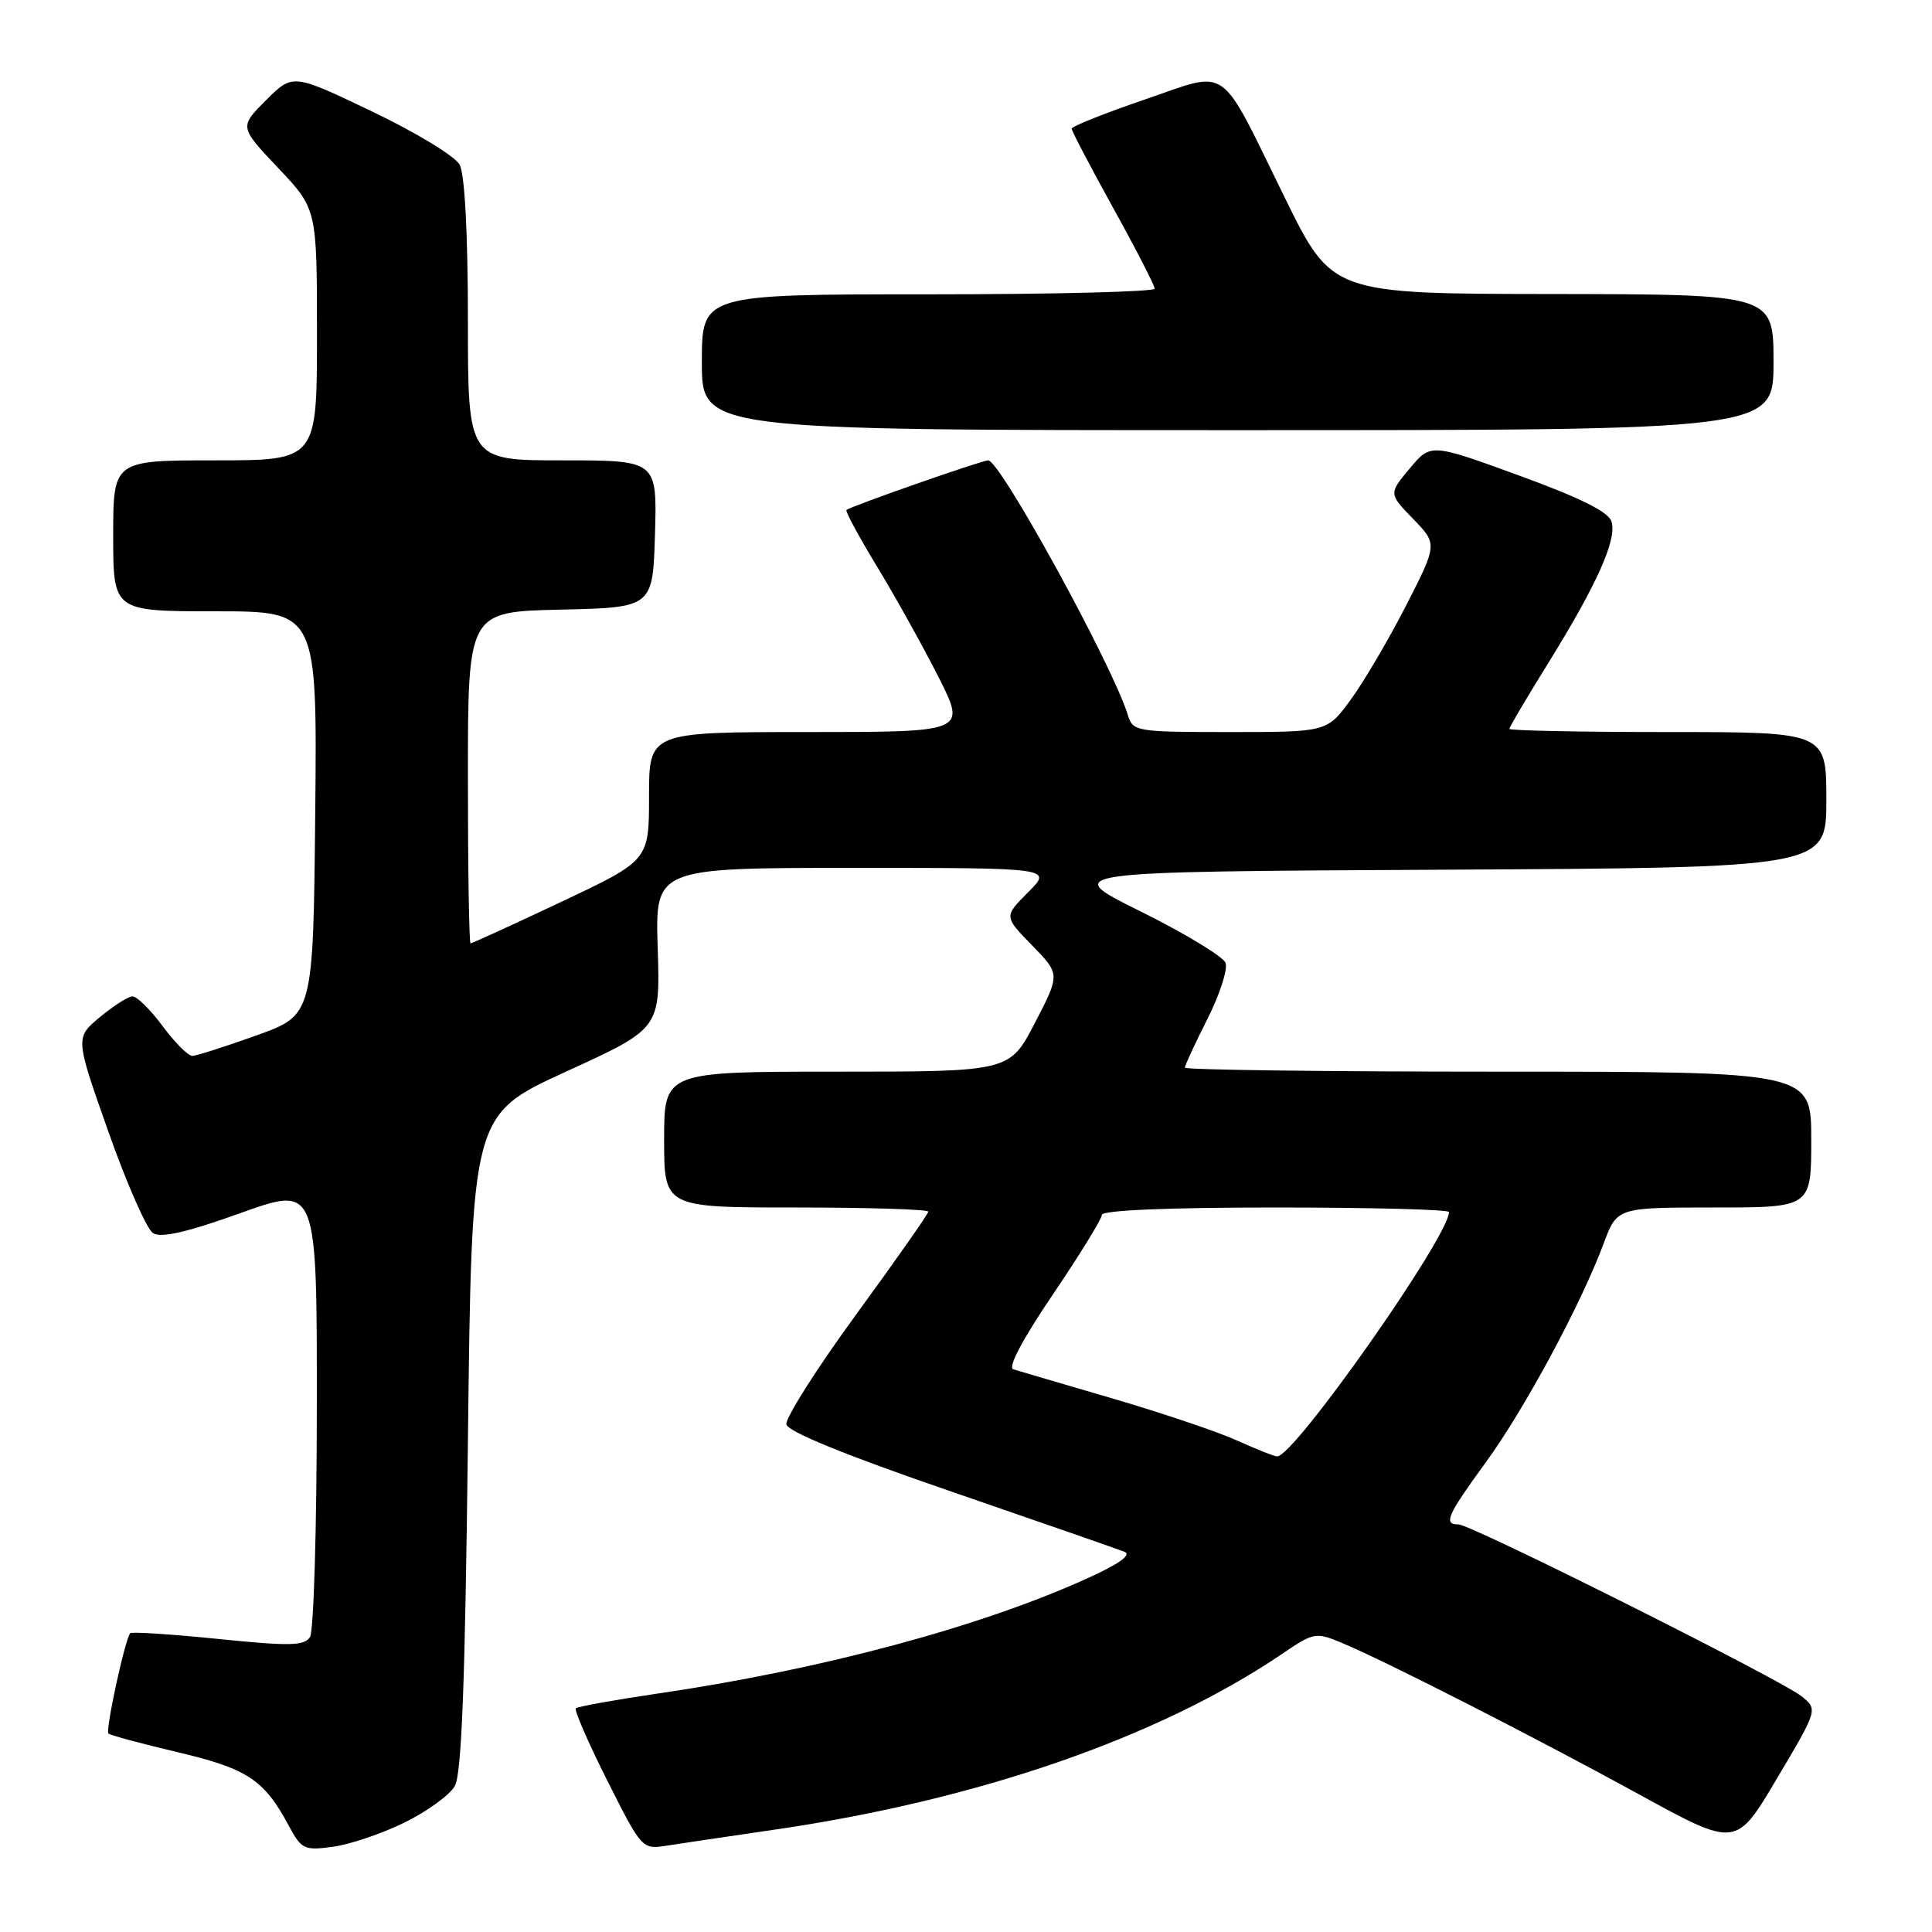 <?xml version="1.0" encoding="UTF-8" standalone="no"?>
<!DOCTYPE svg PUBLIC "-//W3C//DTD SVG 1.1//EN" "http://www.w3.org/Graphics/SVG/1.1/DTD/svg11.dtd" >
<svg xmlns="http://www.w3.org/2000/svg" xmlns:xlink="http://www.w3.org/1999/xlink" version="1.1" viewBox="0 0 256 256">
 <g >
 <path fill="currentColor"
d=" M 53.57 241.51 C 56.56 240.05 59.57 237.87 60.26 236.67 C 61.17 235.07 61.63 223.10 62.00 191.11 C 62.50 147.72 62.50 147.72 74.99 142.00 C 87.49 136.29 87.49 136.29 87.15 125.64 C 86.81 115.00 86.81 115.00 113.13 115.00 C 139.46 115.00 139.46 115.00 136.24 118.22 C 133.02 121.44 133.02 121.44 136.75 125.26 C 140.48 129.08 140.48 129.08 137.13 135.54 C 133.78 142.00 133.78 142.00 110.89 142.00 C 88.00 142.00 88.00 142.00 88.00 151.00 C 88.00 160.00 88.00 160.00 105.50 160.00 C 115.12 160.00 123.00 160.25 123.00 160.55 C 123.00 160.85 118.70 166.98 113.45 174.17 C 108.20 181.36 104.04 187.92 104.20 188.74 C 104.39 189.70 112.06 192.83 126.00 197.62 C 137.82 201.69 148.18 205.29 149.00 205.62 C 149.98 206.02 148.29 207.23 144.14 209.11 C 129.92 215.58 108.86 221.23 87.12 224.41 C 81.41 225.25 76.54 226.13 76.30 226.36 C 76.07 226.60 77.94 230.91 80.47 235.94 C 85.01 244.97 85.10 245.07 88.28 244.57 C 90.05 244.29 96.45 243.34 102.50 242.46 C 129.55 238.53 153.48 230.25 169.87 219.16 C 174.11 216.28 174.34 216.24 177.87 217.72 C 183.60 220.11 203.31 230.16 217.27 237.81 C 230.04 244.81 230.04 244.81 235.46 235.65 C 240.89 226.50 240.89 226.50 238.69 224.75 C 235.86 222.50 194.89 201.98 193.25 201.99 C 191.22 202.01 191.74 200.81 196.88 193.76 C 202.01 186.73 209.50 172.81 212.50 164.75 C 214.27 160.00 214.27 160.00 227.14 160.00 C 240.00 160.00 240.00 160.00 240.00 151.00 C 240.00 142.00 240.00 142.00 198.50 142.00 C 175.68 142.00 157.00 141.76 157.00 141.47 C 157.00 141.18 158.34 138.28 159.99 135.02 C 161.63 131.77 162.71 128.42 162.39 127.58 C 162.07 126.75 157.02 123.69 151.16 120.78 C 140.50 115.50 140.50 115.50 191.25 115.24 C 242.00 114.98 242.00 114.98 242.00 105.99 C 242.00 97.00 242.00 97.00 221.00 97.00 C 209.45 97.00 200.00 96.81 200.00 96.58 C 200.00 96.35 202.32 92.41 205.17 87.83 C 211.64 77.39 214.28 71.47 213.53 69.10 C 213.13 67.82 209.34 65.94 201.26 63.00 C 189.58 58.74 189.58 58.74 186.79 62.08 C 184.01 65.41 184.01 65.41 187.24 68.75 C 190.48 72.09 190.48 72.09 186.28 80.30 C 183.97 84.81 180.67 90.41 178.95 92.75 C 175.83 97.00 175.83 97.00 162.98 97.00 C 150.53 97.00 150.11 96.93 149.45 94.75 C 147.43 88.18 132.53 61.00 130.94 61.00 C 130.10 61.00 112.80 67.06 112.16 67.57 C 111.97 67.72 113.83 71.16 116.29 75.20 C 118.74 79.25 122.39 85.81 124.39 89.78 C 128.03 97.00 128.03 97.00 107.01 97.00 C 86.00 97.00 86.00 97.00 86.00 105.51 C 86.00 114.01 86.00 114.01 74.35 119.51 C 67.95 122.53 62.55 125.00 62.35 125.00 C 62.16 125.00 62.00 115.11 62.00 103.03 C 62.00 81.06 62.00 81.06 74.25 80.78 C 86.50 80.50 86.50 80.50 86.79 70.75 C 87.07 61.00 87.07 61.00 74.54 61.00 C 62.00 61.00 62.00 61.00 62.00 42.43 C 62.00 30.93 61.58 23.09 60.91 21.83 C 60.30 20.70 55.12 17.55 49.30 14.77 C 38.79 9.74 38.79 9.74 35.25 13.28 C 31.71 16.82 31.71 16.82 36.86 22.26 C 42.00 27.69 42.00 27.69 42.00 44.35 C 42.00 61.00 42.00 61.00 28.50 61.00 C 15.00 61.00 15.00 61.00 15.00 71.00 C 15.00 81.00 15.00 81.00 28.52 81.00 C 42.03 81.00 42.03 81.00 41.77 107.75 C 41.50 134.50 41.50 134.50 34.00 137.19 C 29.88 138.67 26.05 139.89 25.50 139.91 C 24.95 139.94 23.18 138.16 21.56 135.98 C 19.94 133.79 18.14 132.01 17.56 132.03 C 16.98 132.04 15.03 133.28 13.23 134.78 C 9.96 137.50 9.96 137.50 14.37 149.98 C 16.79 156.84 19.45 162.88 20.28 163.40 C 21.34 164.07 24.80 163.28 31.89 160.73 C 42.00 157.11 42.00 157.11 41.98 186.30 C 41.98 202.36 41.57 216.13 41.08 216.91 C 40.33 218.09 38.42 218.14 28.92 217.17 C 22.72 216.54 17.47 216.20 17.26 216.41 C 16.59 217.08 13.94 229.27 14.37 229.70 C 14.59 229.93 18.73 231.04 23.56 232.18 C 32.79 234.36 35.00 235.82 38.28 241.94 C 39.94 245.04 40.32 245.22 44.09 244.71 C 46.31 244.42 50.57 242.98 53.57 241.51 Z  M 235.00 48.00 C 235.00 39.00 235.00 39.00 205.75 38.96 C 176.50 38.93 176.50 38.93 170.25 26.21 C 161.35 8.10 163.07 9.30 151.62 13.21 C 146.33 15.02 142.00 16.75 142.00 17.05 C 142.00 17.35 144.47 22.07 147.50 27.55 C 150.53 33.02 153.00 37.84 153.00 38.25 C 153.00 38.66 139.50 39.00 123.00 39.00 C 93.00 39.00 93.00 39.00 93.00 48.00 C 93.00 57.00 93.00 57.00 164.00 57.00 C 235.00 57.00 235.00 57.00 235.00 48.00 Z  M 164.00 190.91 C 161.53 189.78 154.10 187.27 147.50 185.33 C 140.90 183.40 134.94 181.65 134.27 181.44 C 133.50 181.22 135.50 177.44 139.52 171.51 C 143.08 166.25 146.00 161.51 146.00 160.98 C 146.00 160.37 154.72 160.00 169.00 160.00 C 181.65 160.00 192.00 160.27 192.00 160.60 C 192.00 163.84 171.46 193.05 169.23 192.98 C 168.83 192.97 166.47 192.03 164.00 190.91 Z "/>
</g>
</svg>